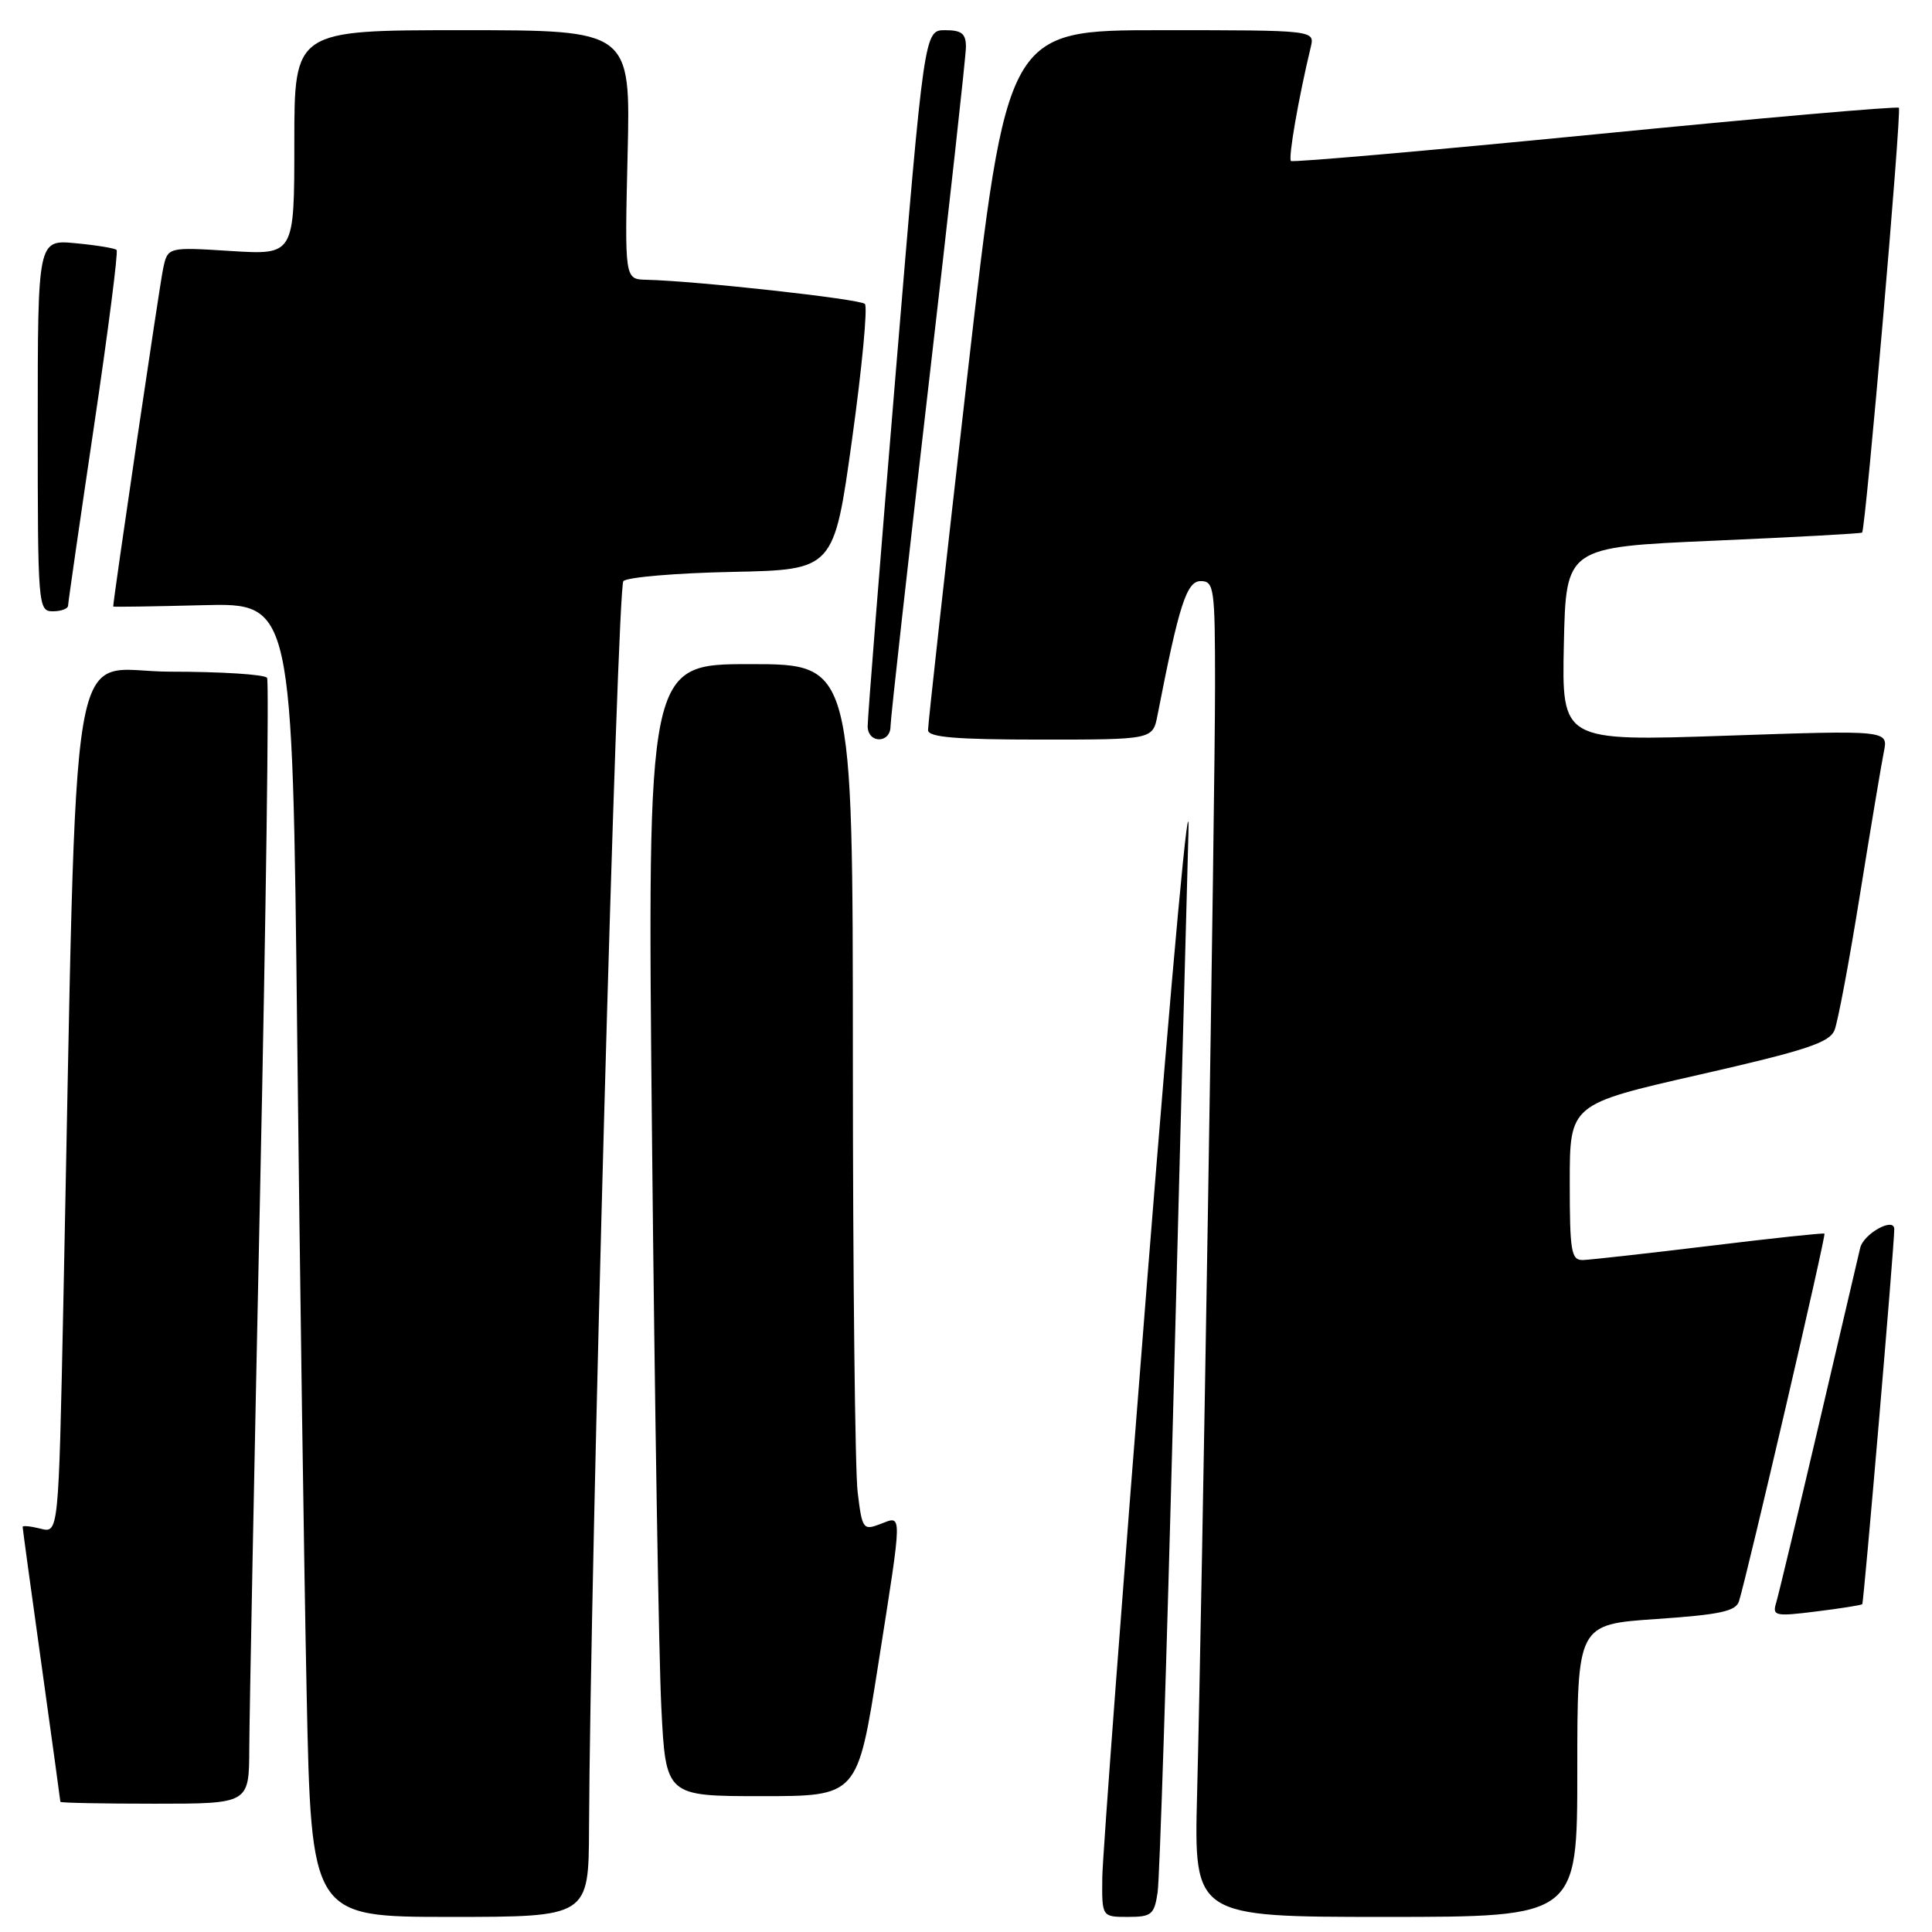 <?xml version="1.0" encoding="UTF-8" standalone="no"?>
<!DOCTYPE svg PUBLIC "-//W3C//DTD SVG 1.1//EN" "http://www.w3.org/Graphics/SVG/1.1/DTD/svg11.dtd" >
<svg xmlns="http://www.w3.org/2000/svg" xmlns:xlink="http://www.w3.org/1999/xlink" version="1.1" viewBox="0 0 256 256">
 <g >
 <path fill="currentColor"
d=" M 78.05 242.25 C 78.20 208.09 81.78 77.82 82.60 77.00 C 83.12 76.48 89.61 75.93 97.02 75.78 C 110.50 75.50 110.50 75.50 112.90 58.24 C 114.22 48.74 114.99 40.65 114.60 40.27 C 113.95 39.62 92.24 37.22 85.63 37.07 C 82.77 37.00 82.77 37.00 83.16 20.50 C 83.56 4.00 83.56 4.00 61.28 4.00 C 39.00 4.00 39.00 4.00 39.00 18.89 C 39.00 33.78 39.00 33.78 30.61 33.26 C 22.22 32.73 22.22 32.73 21.61 35.62 C 21.16 37.70 15.01 79.36 15.00 80.37 C 15.00 80.44 20.34 80.36 26.88 80.19 C 38.75 79.89 38.75 79.89 39.38 137.19 C 39.73 168.71 40.29 207.89 40.63 224.25 C 41.24 254.00 41.24 254.00 59.62 254.00 C 78.00 254.00 78.00 254.00 78.05 242.25 Z  M 153.39 250.75 C 153.66 248.96 154.59 220.05 155.46 186.50 C 156.33 152.95 157.24 118.75 157.47 110.50 C 157.72 101.96 155.37 127.38 152.02 169.50 C 148.78 210.20 146.10 245.86 146.06 248.75 C 146.00 254.00 146.00 254.00 149.45 254.00 C 152.59 254.00 152.95 253.70 153.39 250.75 Z  M 209.00 234.62 C 209.00 215.24 209.00 215.24 219.46 214.53 C 227.93 213.95 230.02 213.50 230.43 212.16 C 231.57 208.46 241.99 163.66 241.75 163.46 C 241.61 163.35 234.75 164.08 226.50 165.09 C 218.25 166.09 210.71 166.93 209.75 166.96 C 208.19 167.00 208.00 165.86 208.00 156.65 C 208.00 146.31 208.00 146.31 225.13 142.41 C 239.25 139.20 242.41 138.16 243.08 136.51 C 243.53 135.40 245.05 127.30 246.46 118.50 C 247.88 109.70 249.30 101.21 249.62 99.62 C 250.21 96.75 250.21 96.75 228.58 97.49 C 206.94 98.22 206.94 98.22 207.22 85.36 C 207.50 72.50 207.50 72.50 227.00 71.65 C 237.72 71.18 246.61 70.70 246.74 70.57 C 247.20 70.15 252.00 14.66 251.61 14.28 C 251.39 14.06 233.28 15.64 211.36 17.80 C 189.44 19.95 171.30 21.54 171.06 21.33 C 170.67 20.99 172.07 12.94 173.68 6.25 C 174.22 4.00 174.22 4.00 153.82 4.00 C 133.43 4.00 133.43 4.00 128.18 49.75 C 125.30 74.91 122.95 96.06 122.97 96.75 C 122.99 97.69 126.66 98.00 137.88 98.00 C 152.75 98.00 152.75 98.00 153.38 94.75 C 156.22 80.16 157.23 77.00 159.10 77.00 C 160.87 77.00 161.00 77.91 161.00 90.75 C 161.00 105.83 159.29 211.82 158.62 237.75 C 158.21 254.00 158.21 254.00 183.60 254.00 C 209.00 254.00 209.00 254.00 209.00 234.62 Z  M 33.03 231.75 C 33.04 227.76 33.69 194.38 34.47 157.57 C 35.25 120.75 35.66 90.26 35.39 89.82 C 35.11 89.37 29.34 89.00 22.56 89.00 C 8.77 89.00 10.31 79.88 8.39 172.83 C 7.76 203.16 7.76 203.16 5.38 202.56 C 4.07 202.23 3.00 202.12 3.00 202.32 C 3.00 202.52 4.12 210.74 5.50 220.59 C 6.87 230.44 8.00 238.61 8.00 238.75 C 8.00 238.89 13.62 239.00 20.50 239.00 C 33.00 239.00 33.00 239.00 33.03 231.75 Z  M 116.34 220.75 C 119.63 199.80 119.62 200.82 116.63 201.95 C 114.37 202.81 114.23 202.62 113.64 197.68 C 113.30 194.83 113.01 168.99 113.01 140.25 C 113.00 88.00 113.00 88.00 99.38 88.00 C 85.76 88.00 85.76 88.00 86.40 151.25 C 86.75 186.04 87.30 219.79 87.63 226.25 C 88.22 238.00 88.22 238.00 100.92 238.00 C 113.62 238.00 113.62 238.00 116.34 220.75 Z  M 246.76 212.56 C 246.96 212.37 251.00 165.12 251.00 162.87 C 251.00 161.21 246.93 163.46 246.48 165.37 C 246.20 166.54 243.71 177.18 240.95 189.00 C 238.18 200.82 235.66 211.35 235.35 212.38 C 234.82 214.12 235.21 214.21 240.64 213.53 C 243.86 213.13 246.61 212.70 246.76 212.56 Z  M 118.00 96.23 C 118.00 95.26 120.25 75.13 122.99 51.48 C 125.73 27.84 127.98 7.49 127.99 6.25 C 128.00 4.46 127.44 4.00 125.24 4.00 C 122.47 4.00 122.47 4.00 118.70 49.25 C 116.63 74.14 114.95 95.29 114.97 96.25 C 115.01 98.55 118.00 98.53 118.00 96.23 Z  M 9.02 80.25 C 9.03 79.84 10.57 69.16 12.45 56.51 C 14.33 43.87 15.68 33.34 15.45 33.12 C 15.23 32.89 12.78 32.49 10.02 32.23 C 5.00 31.75 5.00 31.75 5.00 56.37 C 5.00 80.33 5.05 81.00 7.00 81.00 C 8.10 81.00 9.01 80.66 9.02 80.25 Z "/>
</g>
</svg>